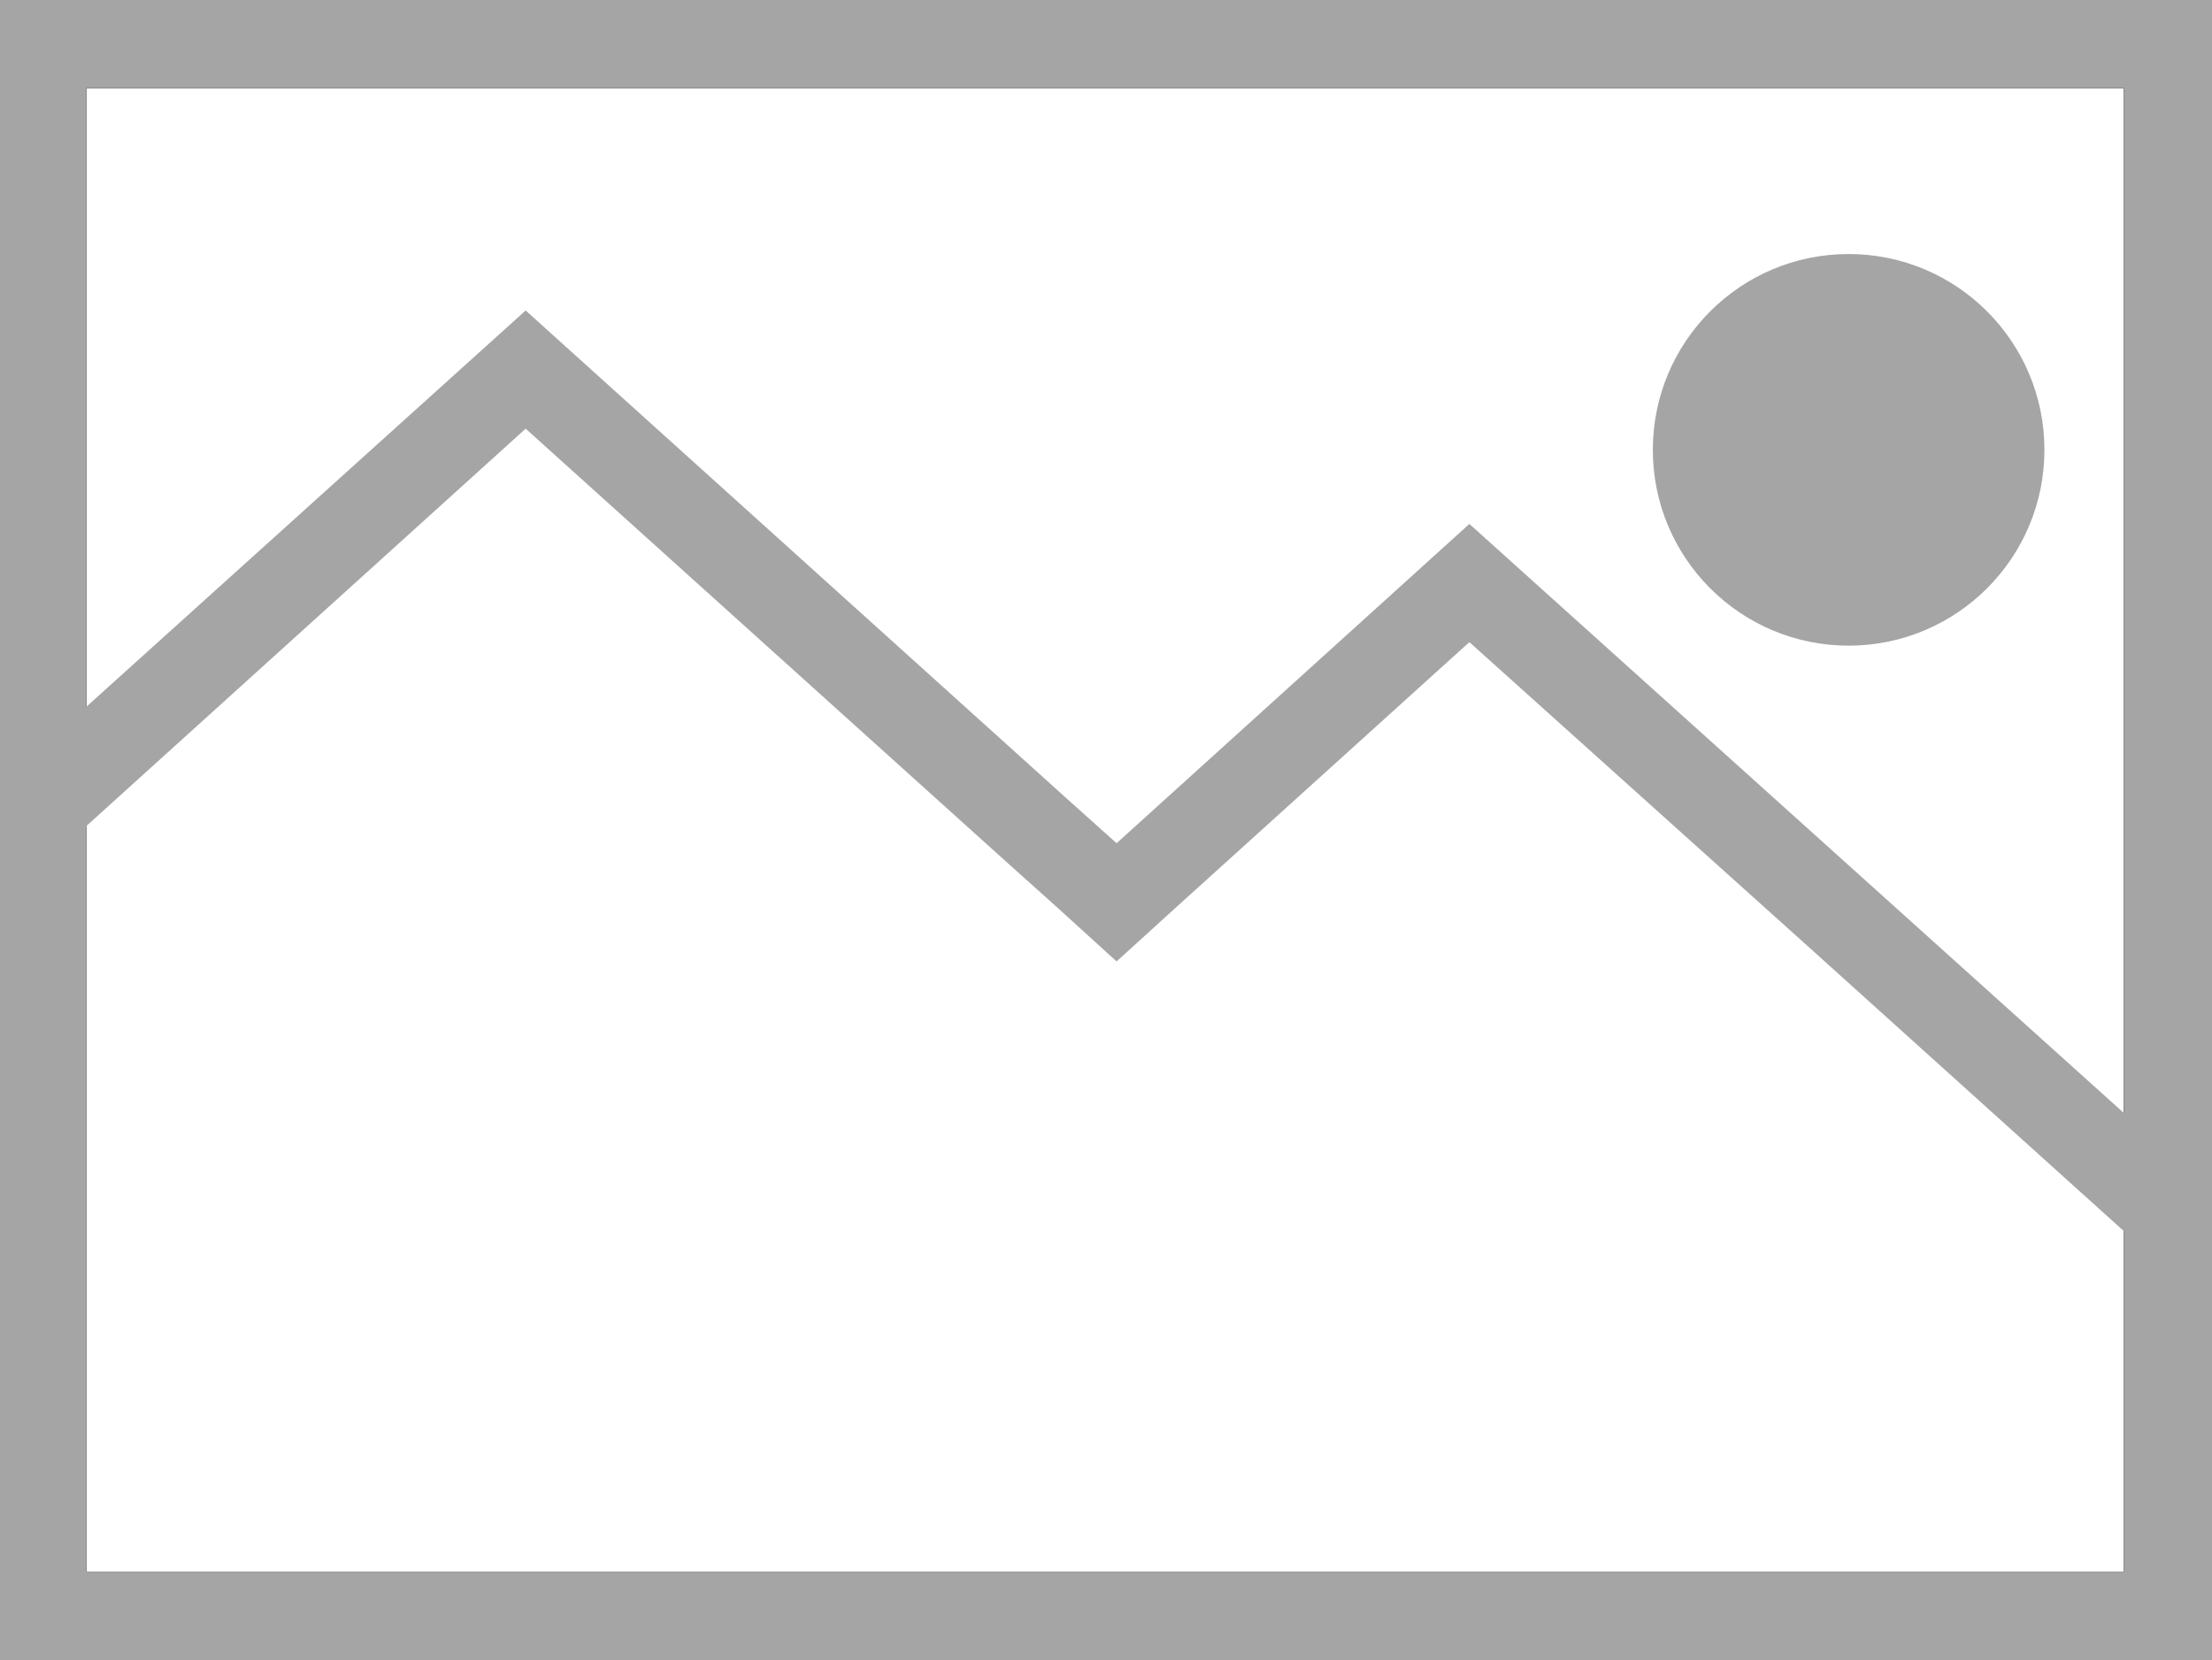 <?xml version="1.0" encoding="utf-8"?>
<!-- Generator: Adobe Illustrator 24.0.0, SVG Export Plug-In . SVG Version: 6.00 Build 0)  -->
<svg version="1.1" id="Layer_1" xmlns="http://www.w3.org/2000/svg" xmlns:xlink="http://www.w3.org/1999/xlink" x="0px" y="0px"
	 viewBox="0 0 125.4 94.1" style="enable-background:new 0 0 125.4 94.1;" xml:space="preserve">
<style type="text/css">
	.st0{fill:#FFFFFF;}
	.st1{clip-path:url(#SVGID_2_);fill:#A6A5A5;}
	.st2{fill:#A6A5A5;}
</style>
<rect y="0" class="st0" width="125.4" height="94.1"/>
<path d="M120.4,5v84.1H4.9V5H120.4 M125.4,0H-0.1v94.1h125.5V0L125.4,0z"/>
<g>
	<defs>
		<rect id="SVGID_1_" x="-0.1" width="125.5" height="94.1"/>
	</defs>
	<clipPath id="SVGID_2_">
		<use xlink:href="#SVGID_1_"  style="overflow:visible;"/>
	</clipPath>
	<circle class="st1" cx="104.8" cy="25.5" r="11.1"/>
	<path class="st1" d="M29.8,24.3l27.3,24.6l2.9,2.6l3.3,3l3.3-3l16.7-15.1L103,54.1l20.3,18.3v16.7H-6.2V72.8v-5h-5h-7.2l21-18.9
		L29.8,24.3 M29.8,17.6L-0.8,45.2l-30.6,27.6h20.2v21.3h139.5v-23h1l-23-20.7l-23-20.7L63.3,47.8l-2.9-2.6L29.8,17.6L29.8,17.6z"/>
</g>
<path class="st2" d="M120.4,5v84.1H4.9V5H120.4 M125.4,0H-0.1v94.1h125.5V0L125.4,0z"/>
</svg>
